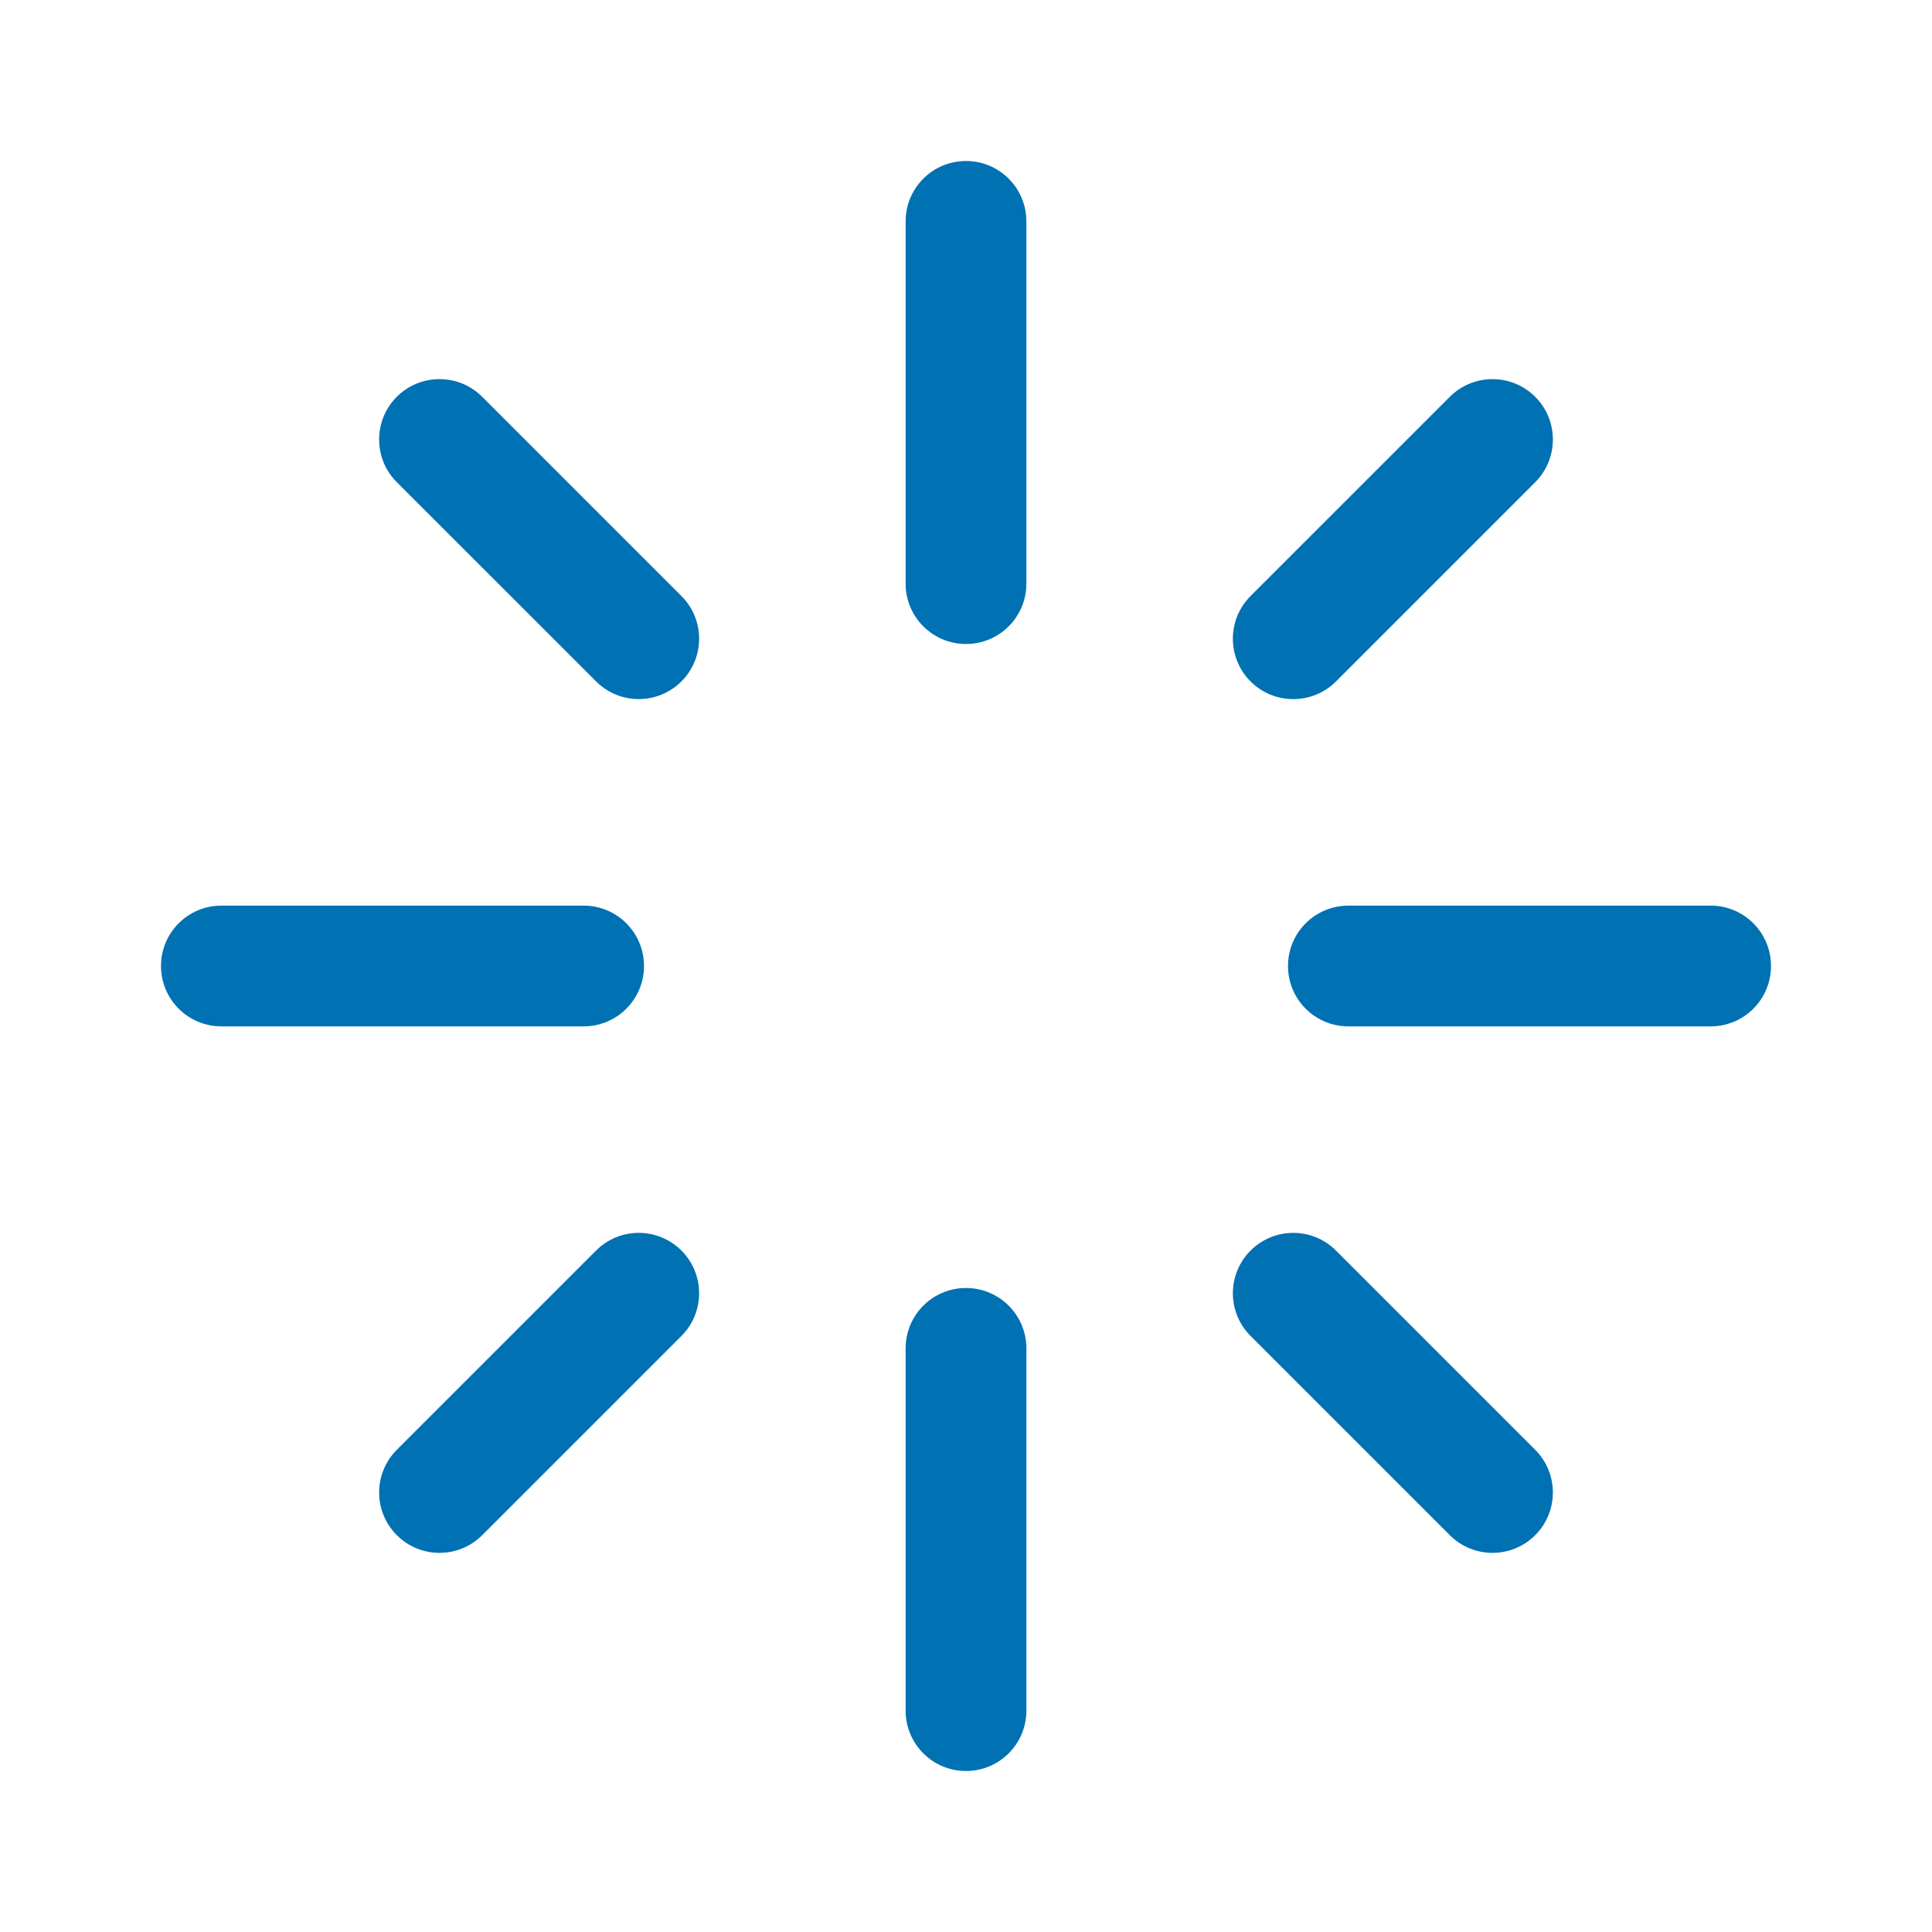<?xml version="1.0" encoding="UTF-8"?>
<svg width="48px" height="48px" viewBox="0 0 48 48" version="1.1" xmlns="http://www.w3.org/2000/svg" xmlns:xlink="http://www.w3.org/1999/xlink">
    <title>Founded</title>
    <g id="Founded" stroke="none" stroke-width="1" fill="none" fill-rule="evenodd">
        <path d="M24,32 C24.829,32 25.5,32.671 25.5,33.5 L25.5,33.5 L25.5,42.5 C25.5,43.329 24.829,44 24,44 C23.171,44 22.5,43.329 22.5,42.5 L22.5,42.5 L22.5,33.5 C22.5,32.671 23.171,32 24,32 Z M14.809,31.07 C15.394,30.484 16.344,30.484 16.93,31.07 C17.516,31.656 17.516,32.606 16.93,33.191 L16.93,33.191 L11.98,38.141 C11.394,38.727 10.445,38.727 9.859,38.141 C9.273,37.555 9.273,36.606 9.859,36.02 L9.859,36.02 Z M31.07,31.07 C31.656,30.484 32.606,30.484 33.192,31.07 L33.192,31.07 L38.142,36.02 C38.727,36.606 38.727,37.555 38.142,38.141 C37.556,38.727 36.606,38.727 36.02,38.141 L36.02,38.141 L31.07,33.191 C30.484,32.606 30.484,31.656 31.07,31.07 Z M42.5,22.5 C43.329,22.5 44,23.171 44,24 C44,24.829 43.329,25.5 42.5,25.5 L42.5,25.5 L33.5,25.5 C32.671,25.5 32,24.829 32,24 C32,23.171 32.671,22.5 33.5,22.5 L33.5,22.5 Z M14.5,22.5 C15.329,22.5 16,23.171 16,24 C16,24.829 15.329,25.5 14.5,25.5 L14.5,25.5 L5.5,25.5 C4.671,25.5 4,24.829 4,24 C4,23.171 4.671,22.5 5.5,22.5 L5.5,22.5 Z M36.02,9.859 C36.606,9.273 37.556,9.273 38.142,9.859 C38.727,10.445 38.727,11.394 38.142,11.98 L38.142,11.98 L33.192,16.93 C32.606,17.516 31.656,17.516 31.07,16.93 C30.484,16.344 30.484,15.394 31.07,14.808 L31.07,14.808 Z M9.858,9.858 C10.444,9.273 11.394,9.273 11.98,9.858 L11.98,9.858 L16.93,14.808 C17.516,15.394 17.516,16.343 16.93,16.929 C16.344,17.515 15.394,17.515 14.809,16.929 L14.809,16.929 L9.858,11.98 C9.273,11.394 9.273,10.444 9.858,9.858 Z M24,4 C24.829,4 25.5,4.671 25.5,5.5 L25.5,5.5 L25.5,14.5 C25.5,15.329 24.829,16 24,16 C23.171,16 22.5,15.329 22.5,14.5 L22.5,14.5 L22.5,5.5 C22.5,4.671 23.171,4 24,4 Z" fill="#0071B3"></path>
    </g>
</svg>